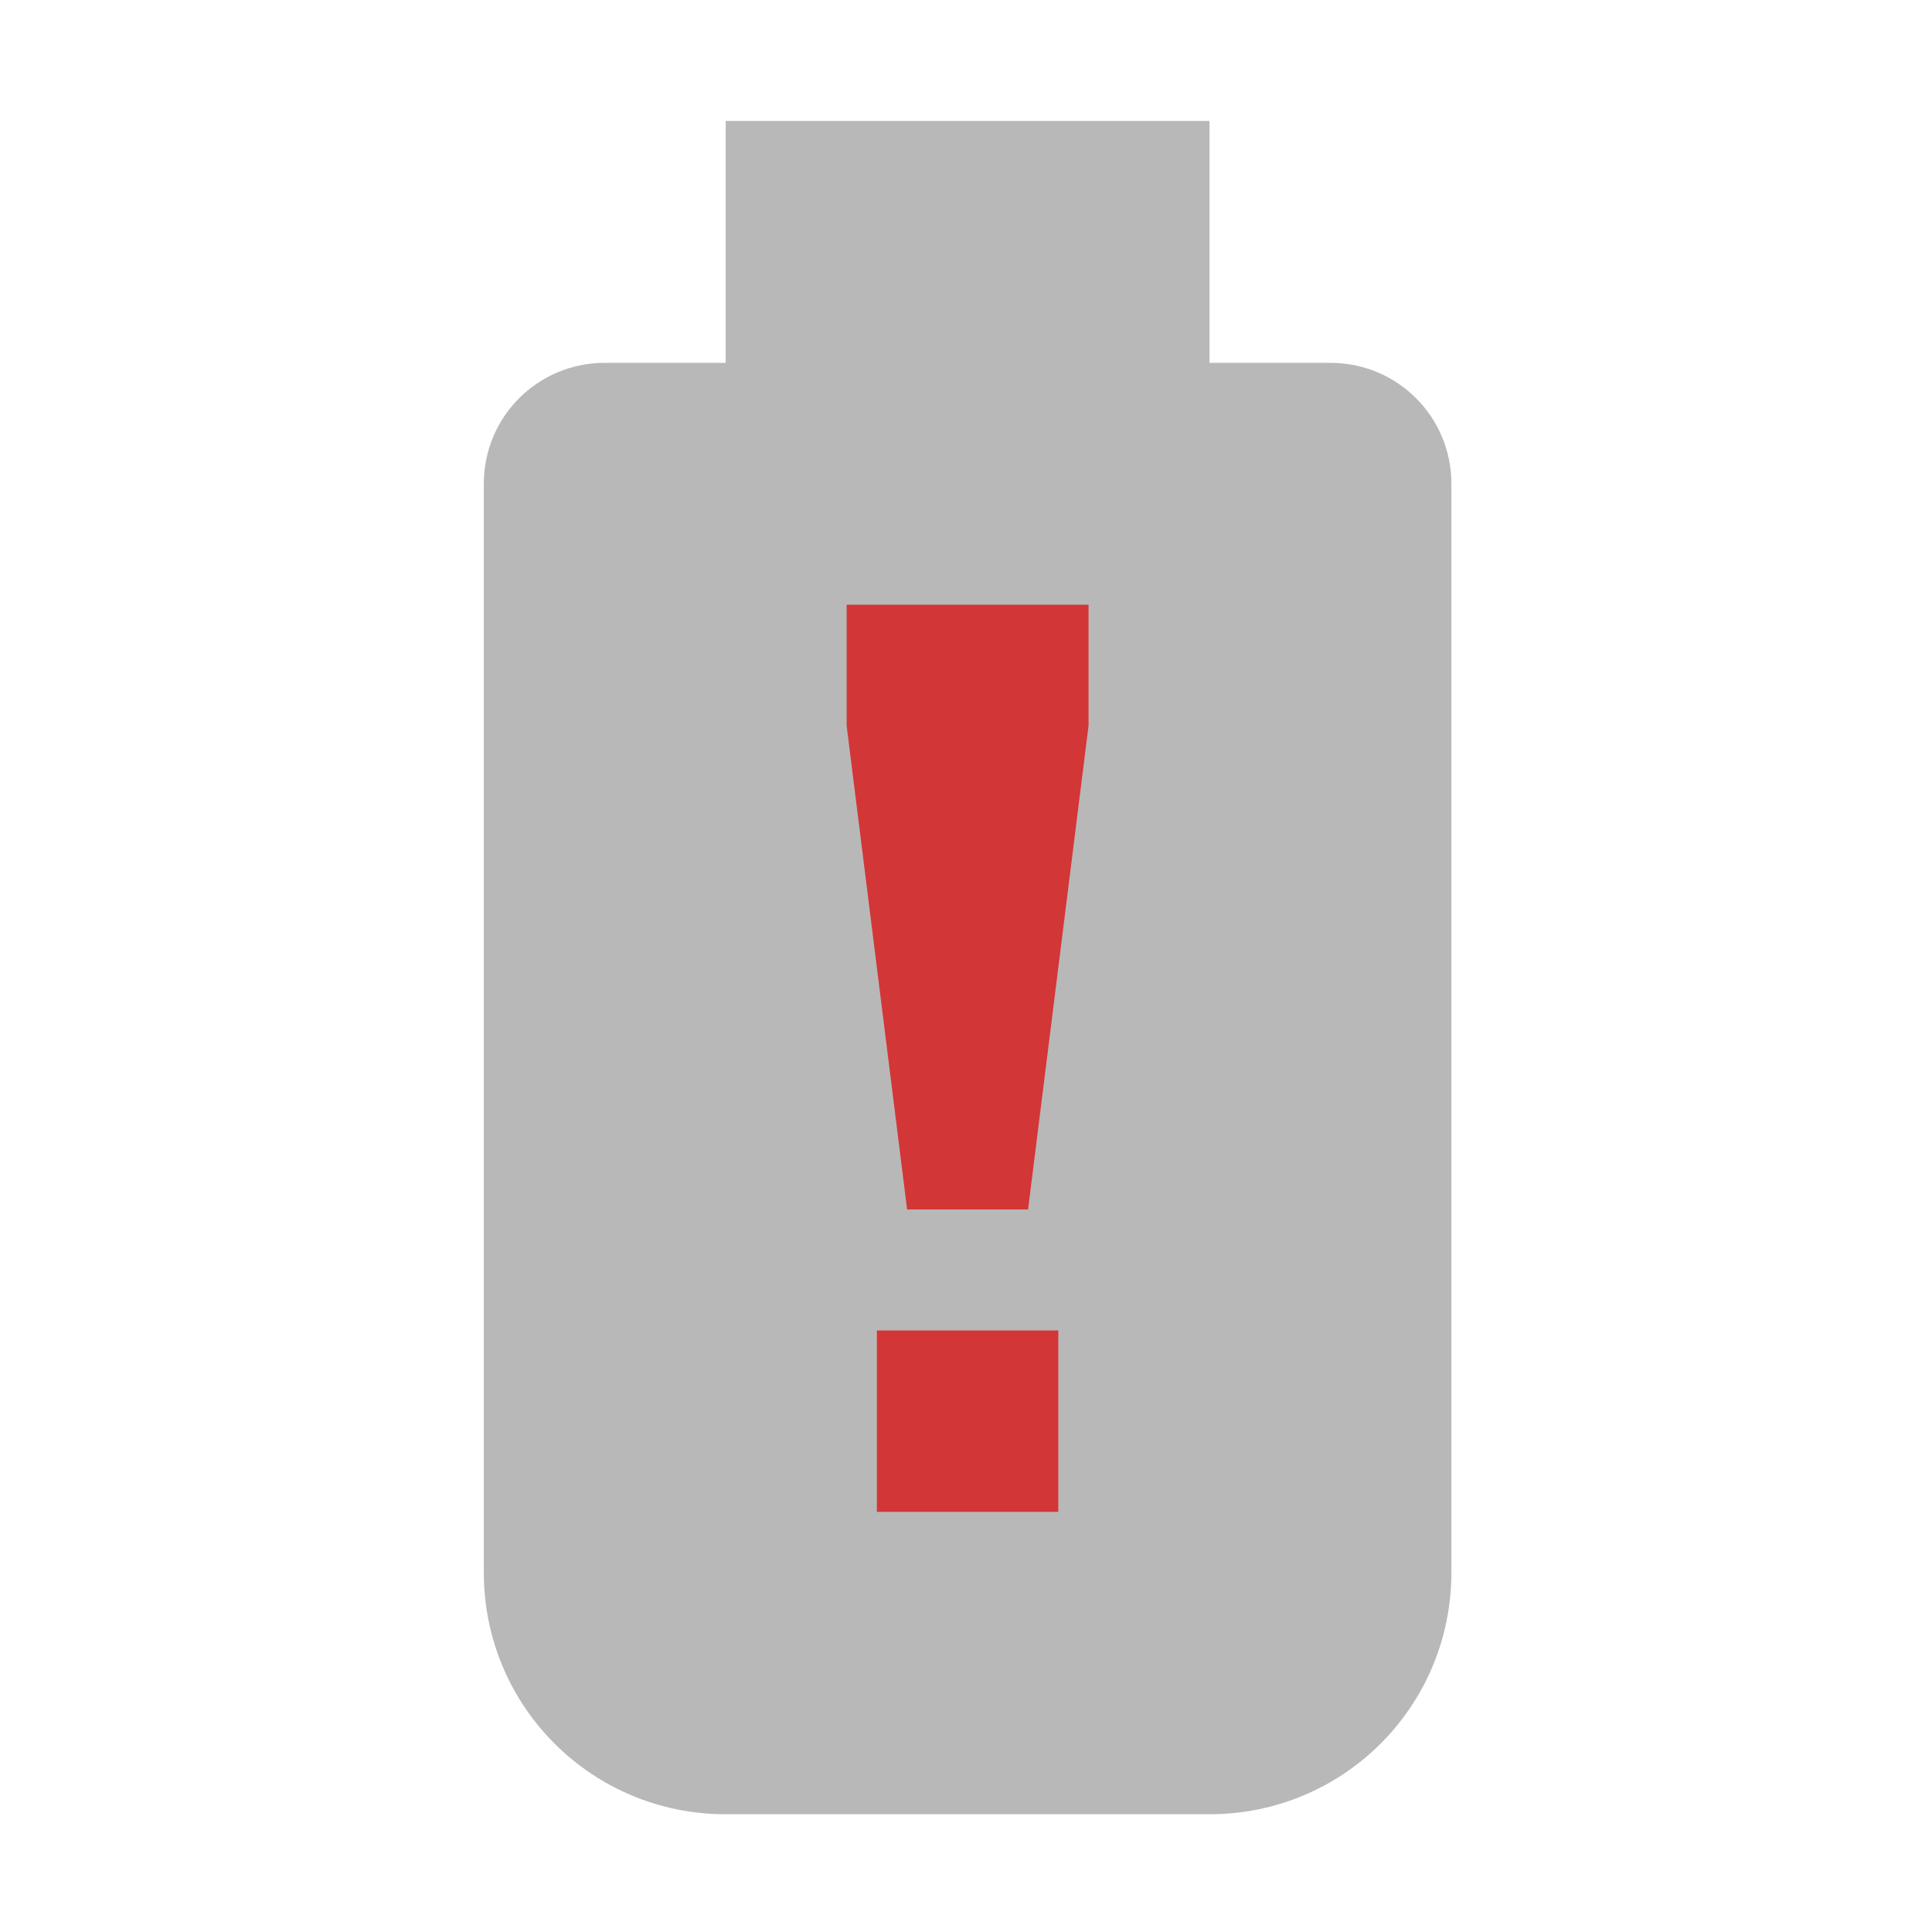 <?xml version="1.0" encoding="UTF-8" standalone="no"?>
<!-- Created with Inkscape (http://www.inkscape.org/) -->

<svg
   width="16"
   height="16"
   viewBox="0 0 4.233 4.233"
   version="1.1"
   id="svg11945"
   inkscape:version="1.1.1 (3bf5ae0d25, 2021-09-20, custom)"
   sodipodi:docname="battery-empty-symbolic.svg"
   xmlns:inkscape="http://www.inkscape.org/namespaces/inkscape"
   xmlns:sodipodi="http://sodipodi.sourceforge.net/DTD/sodipodi-0.dtd"
   xmlns="http://www.w3.org/2000/svg"
   xmlns:svg="http://www.w3.org/2000/svg">
  <sodipodi:namedview
     id="namedview11947"
     pagecolor="#ffffff"
     bordercolor="#666666"
     borderopacity="1.0"
     inkscape:pageshadow="2"
     inkscape:pageopacity="0.0"
     inkscape:pagecheckerboard="0"
     inkscape:document-units="px"
     showgrid="false"
     units="in"
     inkscape:zoom="48.3125"
     inkscape:cx="7.9896507"
     inkscape:cy="8"
     inkscape:window-width="1920"
     inkscape:window-height="996"
     inkscape:window-x="0"
     inkscape:window-y="0"
     inkscape:window-maximized="1"
     inkscape:current-layer="svg11945"
     showguides="true" />
  <defs
     id="defs11942" />
  <path
     id="rect15908"
     style="opacity:0.35;fill:#363636;stroke-width:1"
     d="M 6,1 V 3 H 5 C 4.446,3 4,3.446 4,4 v 9 c 0,1.108 0.892,2 2,2 h 4 c 1.108,0 2,-0.892 2,-2 V 4 C 12,3.446 11.554,3 11,3 H 10 V 1 Z"
     transform="scale(0.265)"
     sodipodi:nodetypes="ccssssssssccc" />
  <path
     id="rect1074"
     style="fill:#d33636;stroke-width:4;stroke-linecap:round;stroke-linejoin:round"
     class="error"
     d="M 7 5 L 7 6 L 7.5 10 L 8.5 10 L 9 6 L 9 5 L 7 5 z M 7.25 11 L 7.25 12.5 L 8.75 12.5 L 8.75 11 L 7.25 11 z "
     transform="scale(0.265)" />
</svg>
